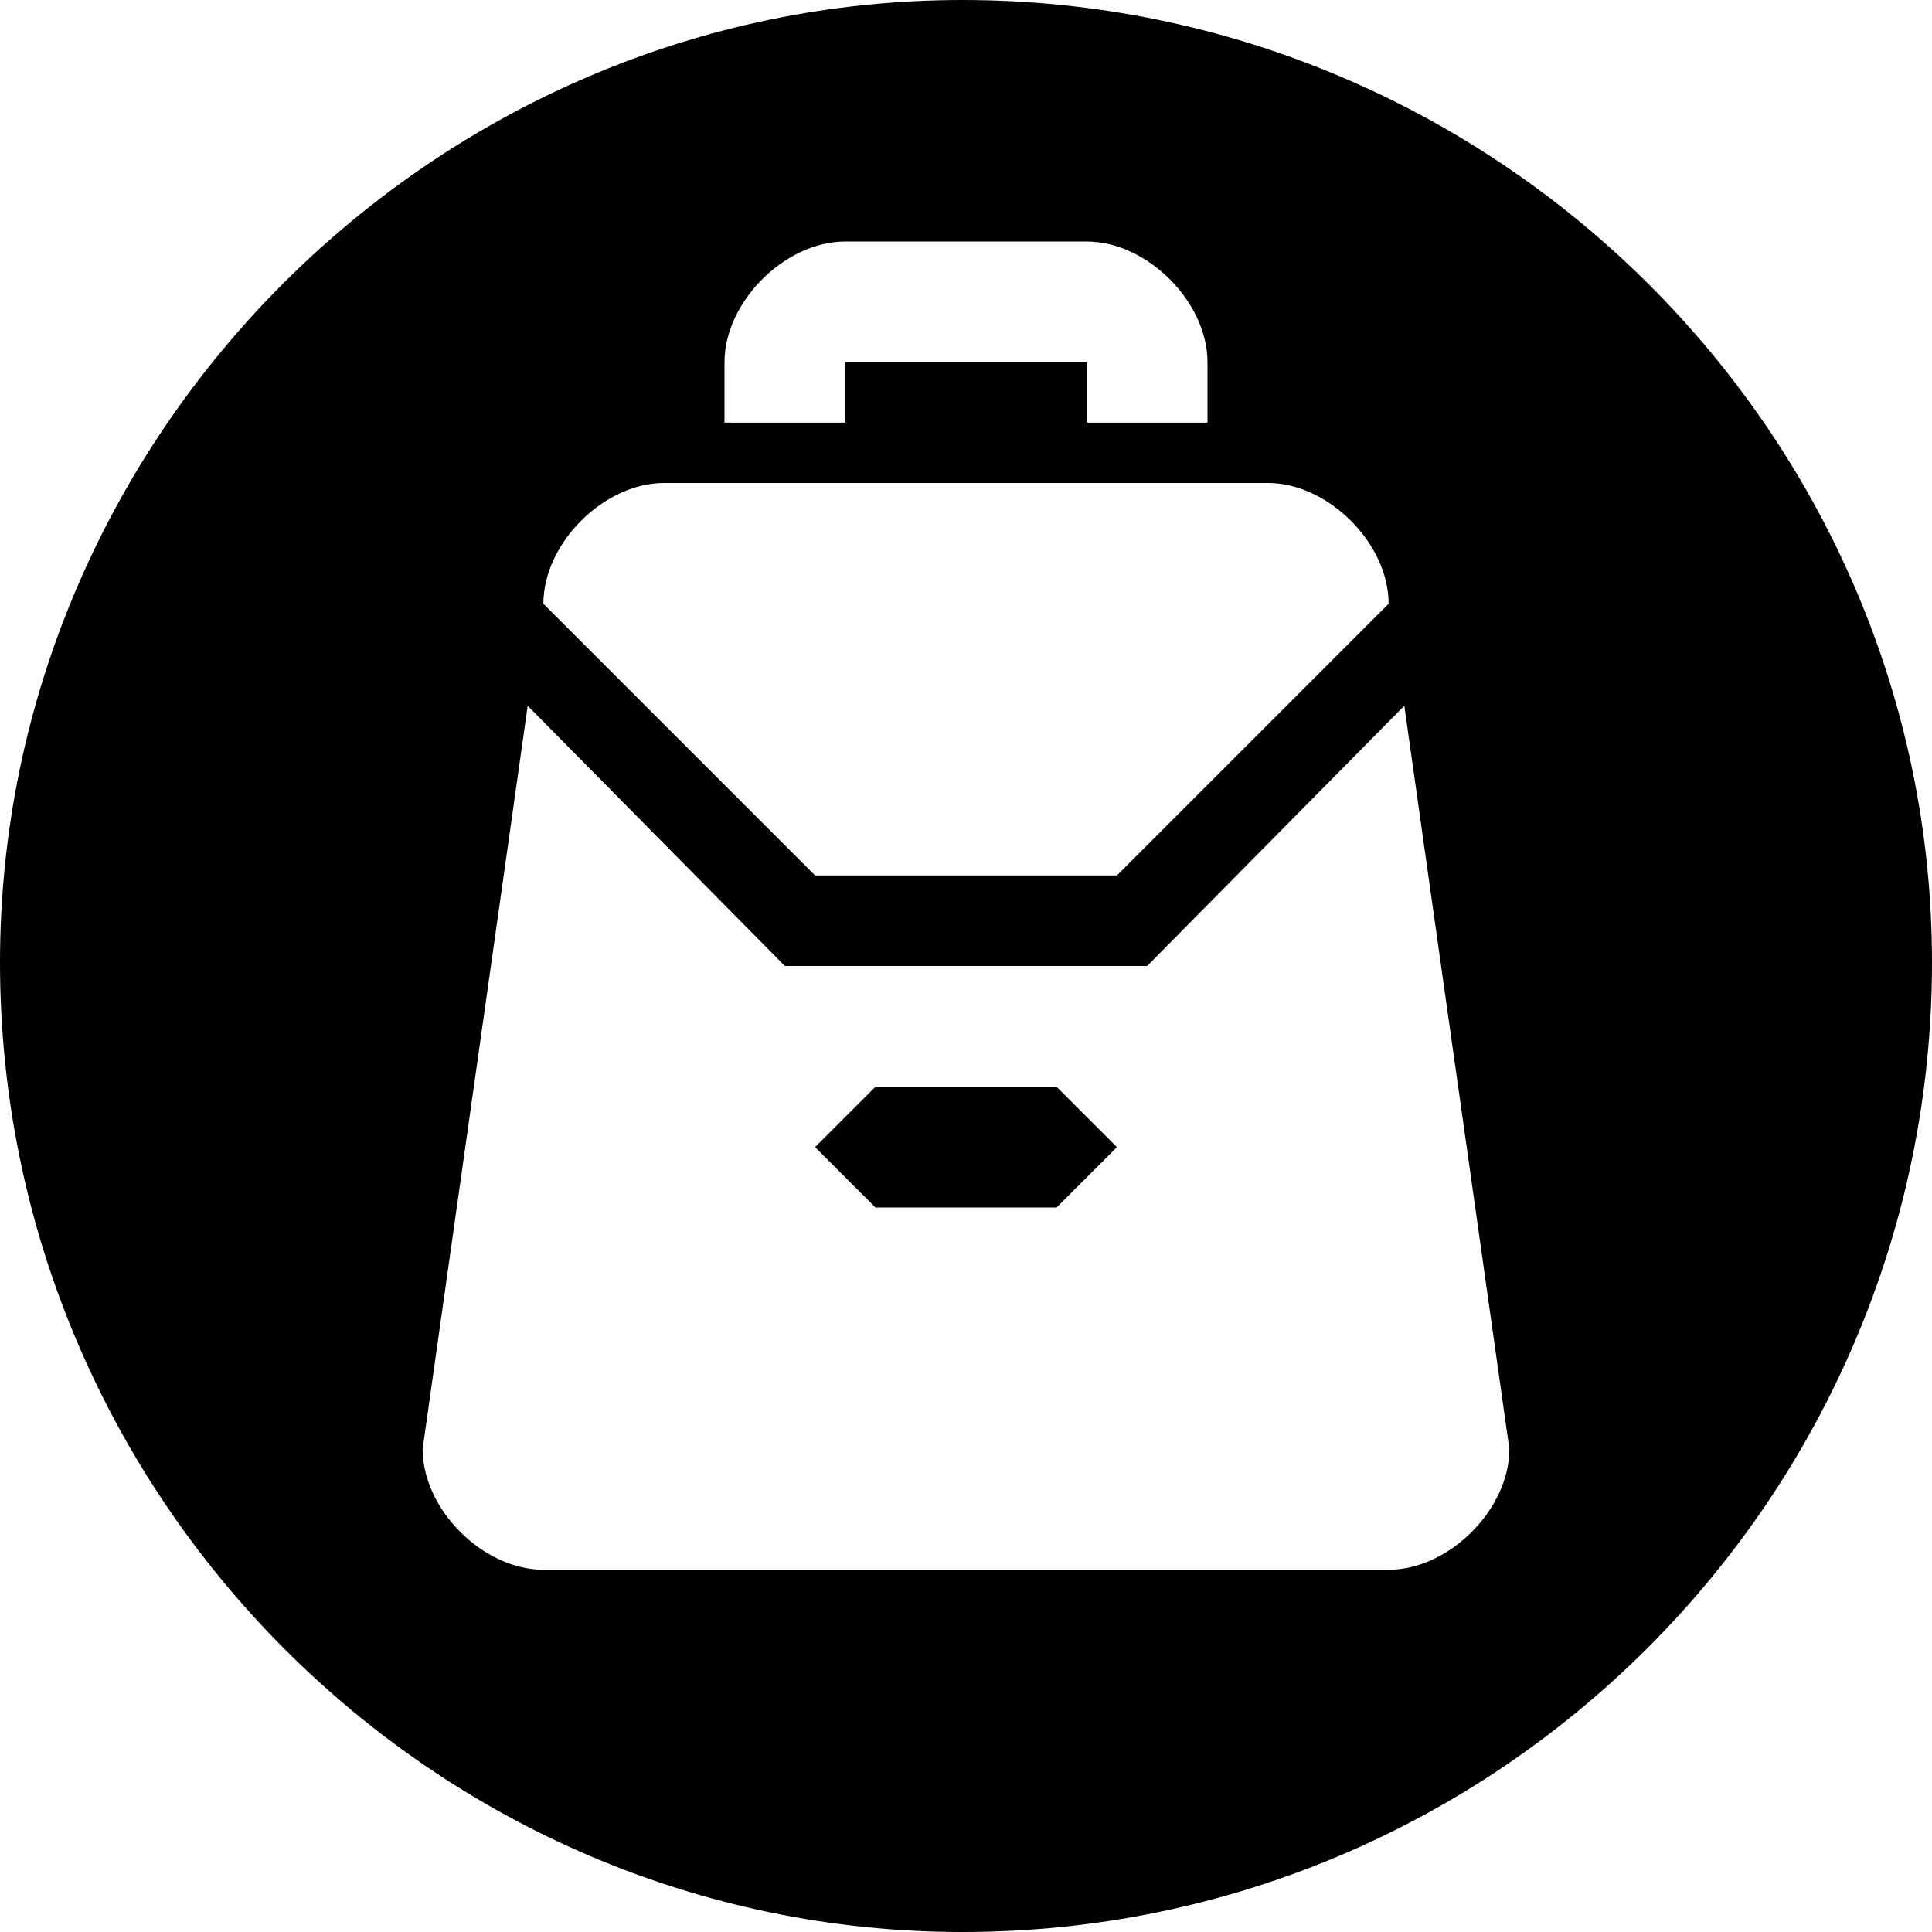 <?xml version="1.0" encoding="UTF-8"?>
<!DOCTYPE svg PUBLIC "-//W3C//DTD SVG 1.1//EN" "http://www.w3.org/Graphics/SVG/1.1/DTD/svg11.dtd">
<!-- Creator: CorelDRAW X7 -->
<svg xmlns="http://www.w3.org/2000/svg" xml:space="preserve" width="32px" height="32px" version="1.1" style="shape-rendering:geometricPrecision; text-rendering:geometricPrecision; image-rendering:optimizeQuality; fill-rule:evenodd; clip-rule:evenodd"
viewBox="0 0 3200 3200"
 xmlns:xlink="http://www.w3.org/1999/xlink">
 <defs>
  <style type="text/css">
   <![CDATA[
    .fil0 {fill:black}
   ]]>
  </style>
 </defs>
 <g id="Camada_x0020_1">
  <path class="fil0" d="M1594 0c886,0 1606,720 1606,1594 0,886 -720,1606 -1606,1606 -874,0 -1594,-720 -1594,-1606 0,-874 720,-1594 1594,-1594zm206 400c100,0 200,100 200,200l0 100 -200 0 0 -100 -400 0 0 100 -200 0 0 -100c0,-100 100,-200 200,-200l400 0zm100 1200l426 -431 174 1231c0,100 -100,200 -200,200l-1400 0c-100,0 -200,-100 -200,-200l174 -1231 426 431 600 0 0 0zm-450 200l-100 100 100 100 300 0 100 -100 -100 -100 -300 0zm-350 -1000c-100,0 -200,100 -200,200l450 450 500 0 450 -450c0,-100 -100,-200 -200,-200l-1000 0 0 0z"/>
 </g>
</svg>
